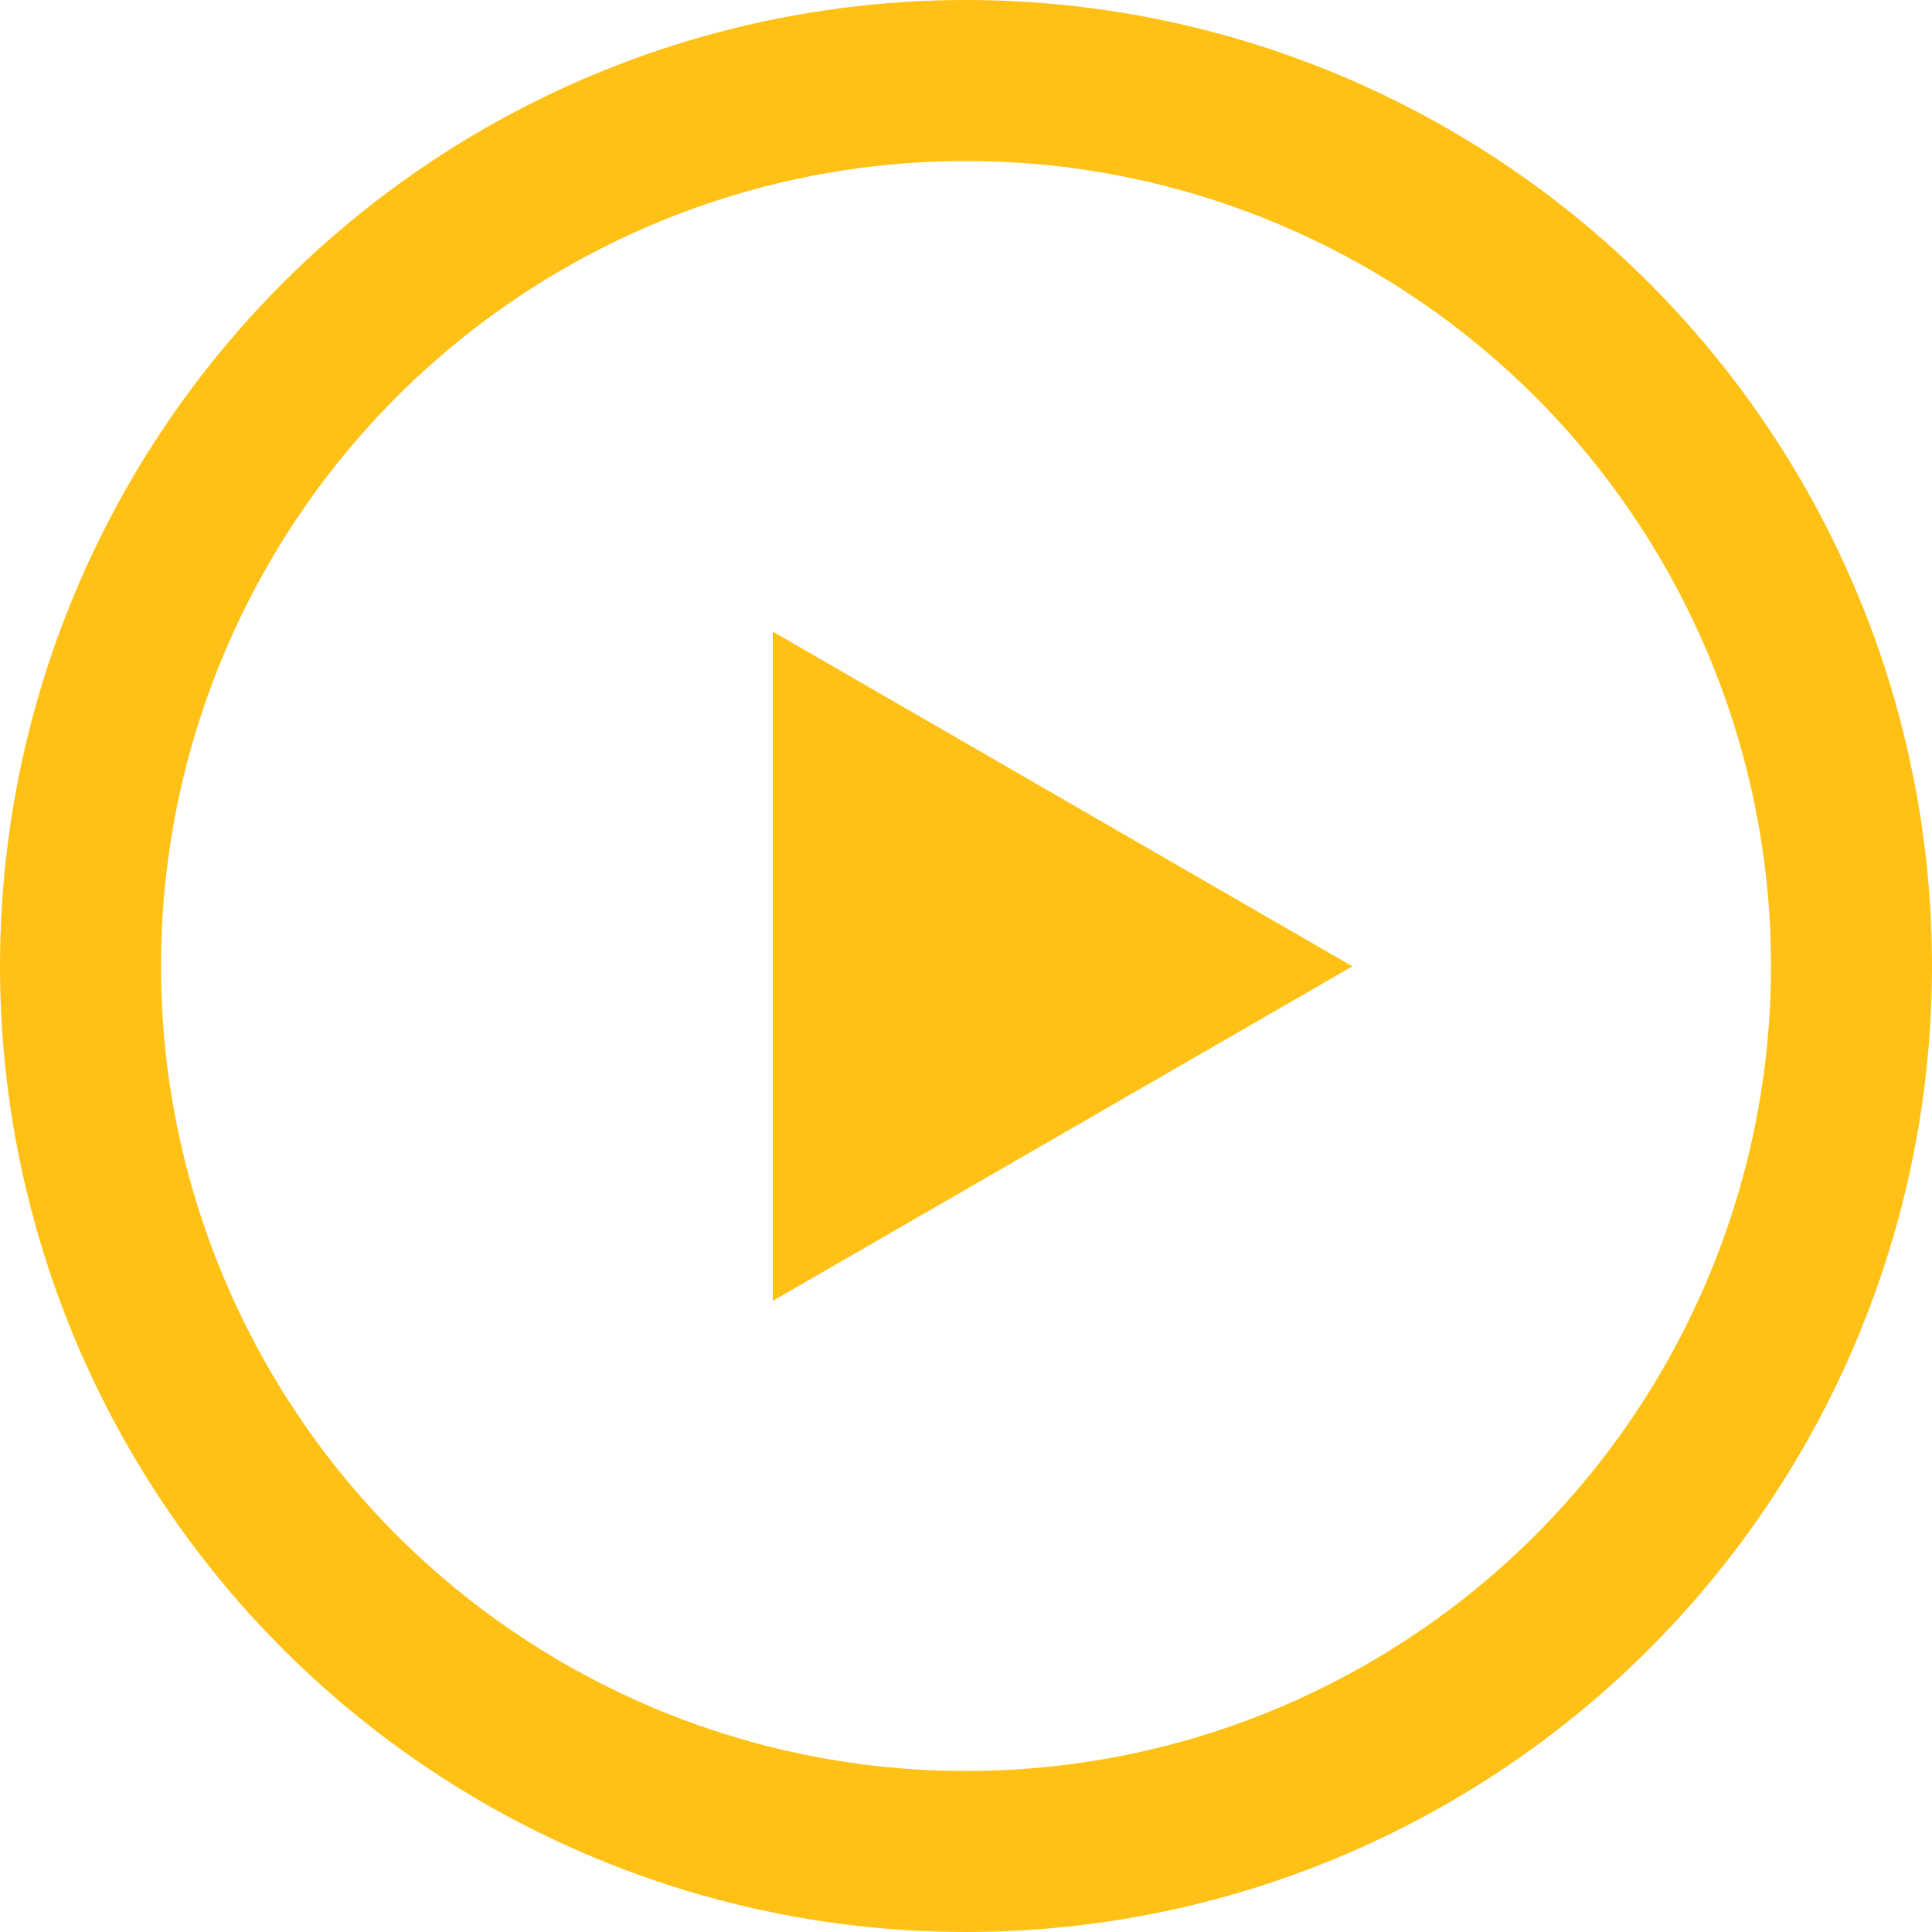 <svg width="12" height="12" viewBox="0 0 12 12" fill="none" xmlns="http://www.w3.org/2000/svg">
<circle cx="6" cy="6" r="5.5" stroke="#FFC115"/>
<path d="M8.4 6.002L4.8 8.08L4.8 3.923L8.4 6.002Z" fill="#FFC115"/>
</svg>
